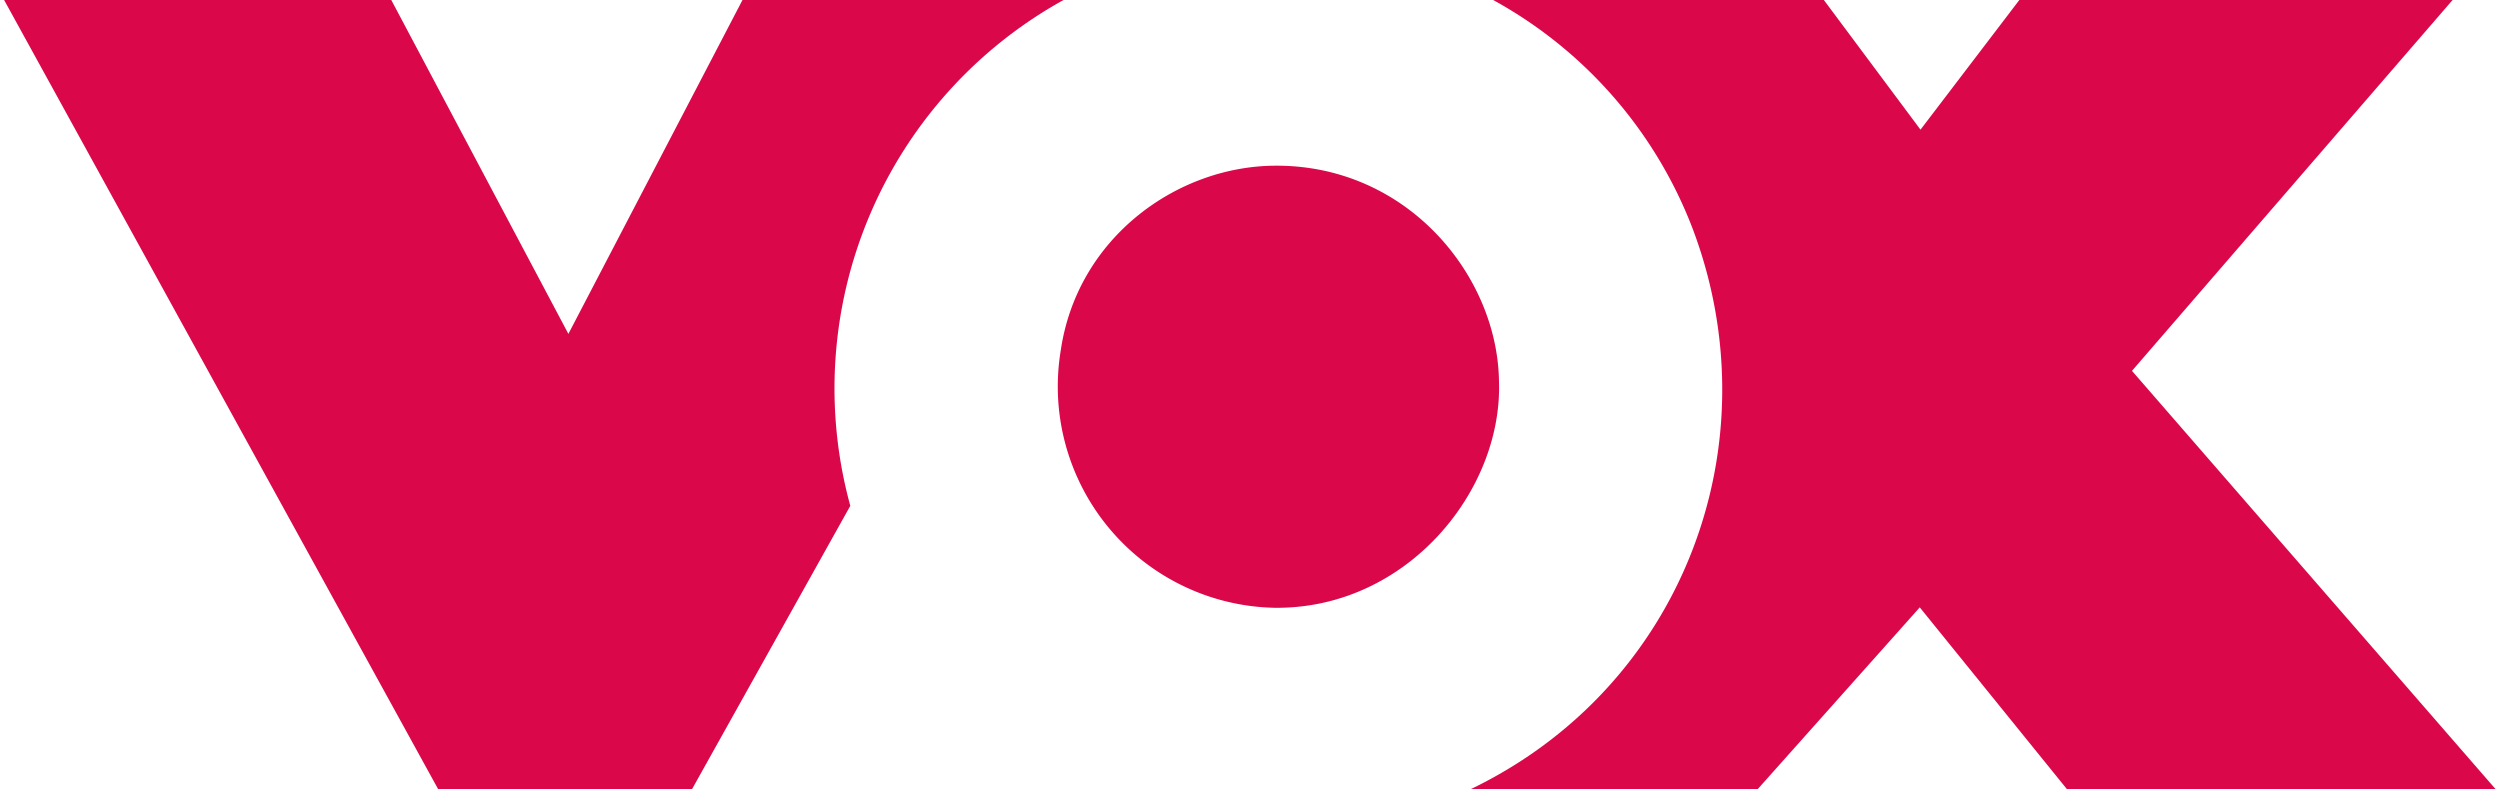 <svg fill="#DA074A" role="img" viewBox="0 0 76 24" xmlns="http://www.w3.org/2000/svg"><title>VOX</title><path d="M0.125 0l13.2 24h7.707L25.849 15.377a13.496 13.496 0 0 1 6.482-15.377H22.572l-5.293 10.15-5.384-10.15z m45.267 0a13.382 13.382 0 0 1 6.069 6.963c2.474 6.568-0.309 13.935-6.77 17.037h8.734l4.936-5.536 4.482 5.536H75.875l-11.063-12.726 9.747-11.274H61.388l-3.005 3.942-2.938-3.942z m-6.597 5.037c-2.995 0-6.038 2.178-6.546 5.603a6.729 6.729 0 0 0 6.515 7.837c4.002 0.032 6.918-3.554 6.805-6.881-0.041-3.204-2.768-6.565-6.774-6.559z"/></svg>